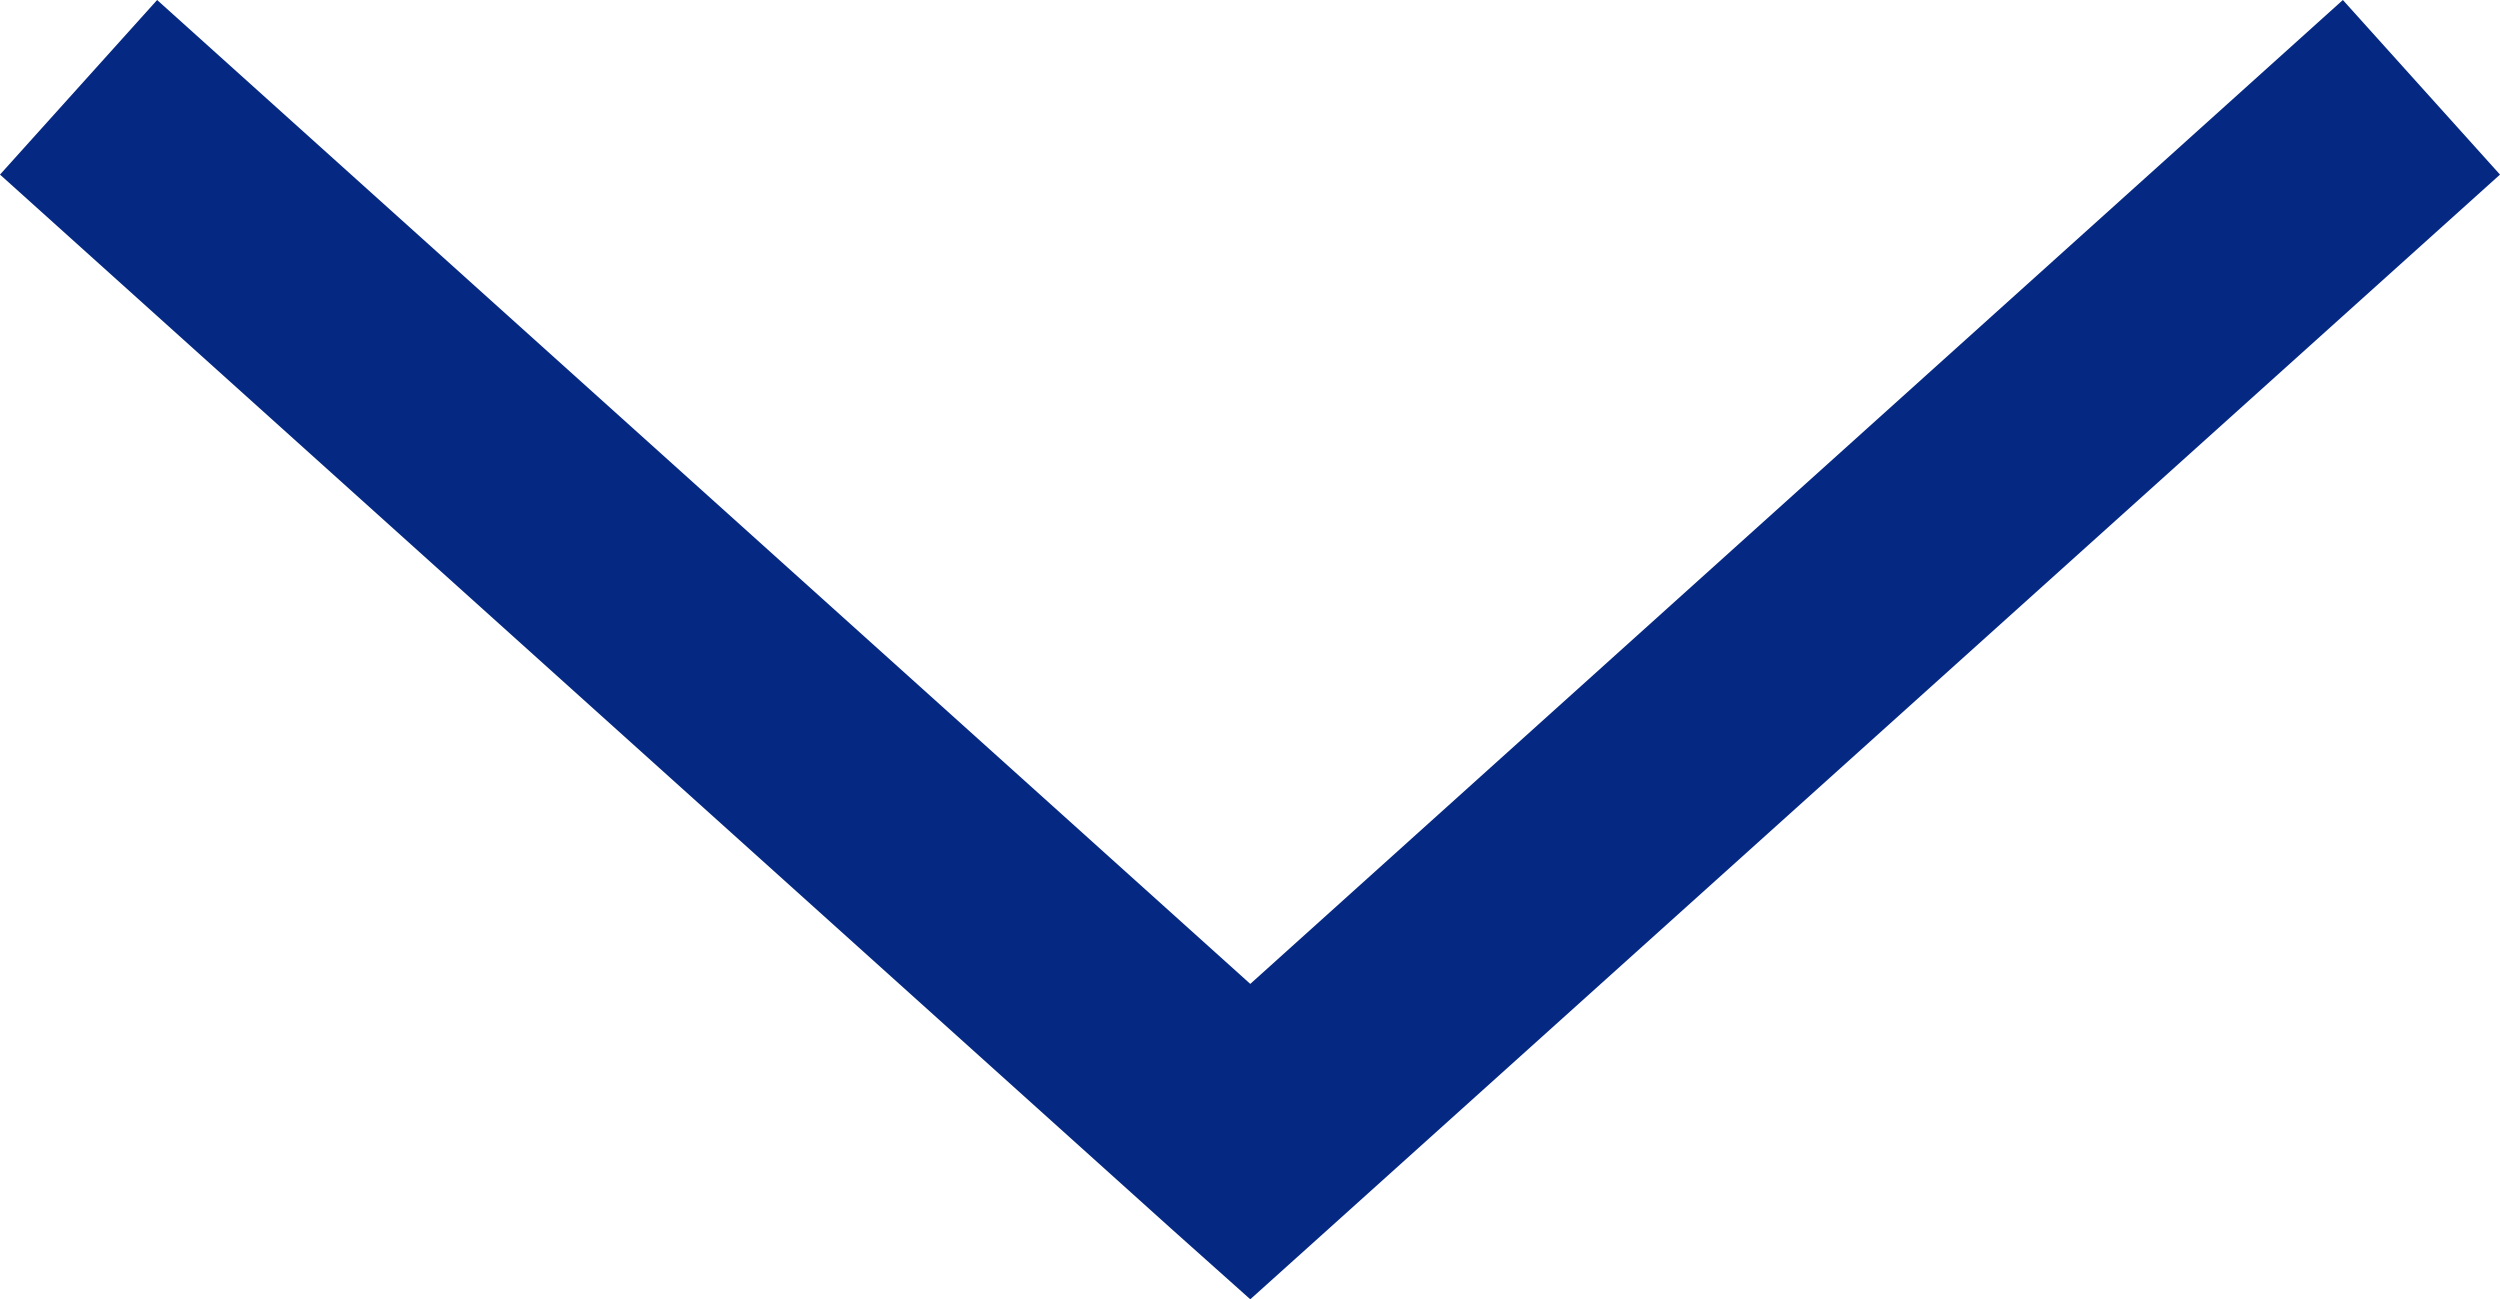 <svg xmlns="http://www.w3.org/2000/svg" viewBox="0 0 44.39 23.07"><defs><style>.cls-1{fill:#052882;}</style></defs><g id="Layer_2" data-name="Layer 2"><g id="Layer_1-2" data-name="Layer 1"><path class="cls-1" d="M22.2,23.07l1.39-1.25L44.39,3.1,41.6,0,22.2,17.47,2.79,0,0,3.1,20.8,21.82Z"/></g></g></svg>